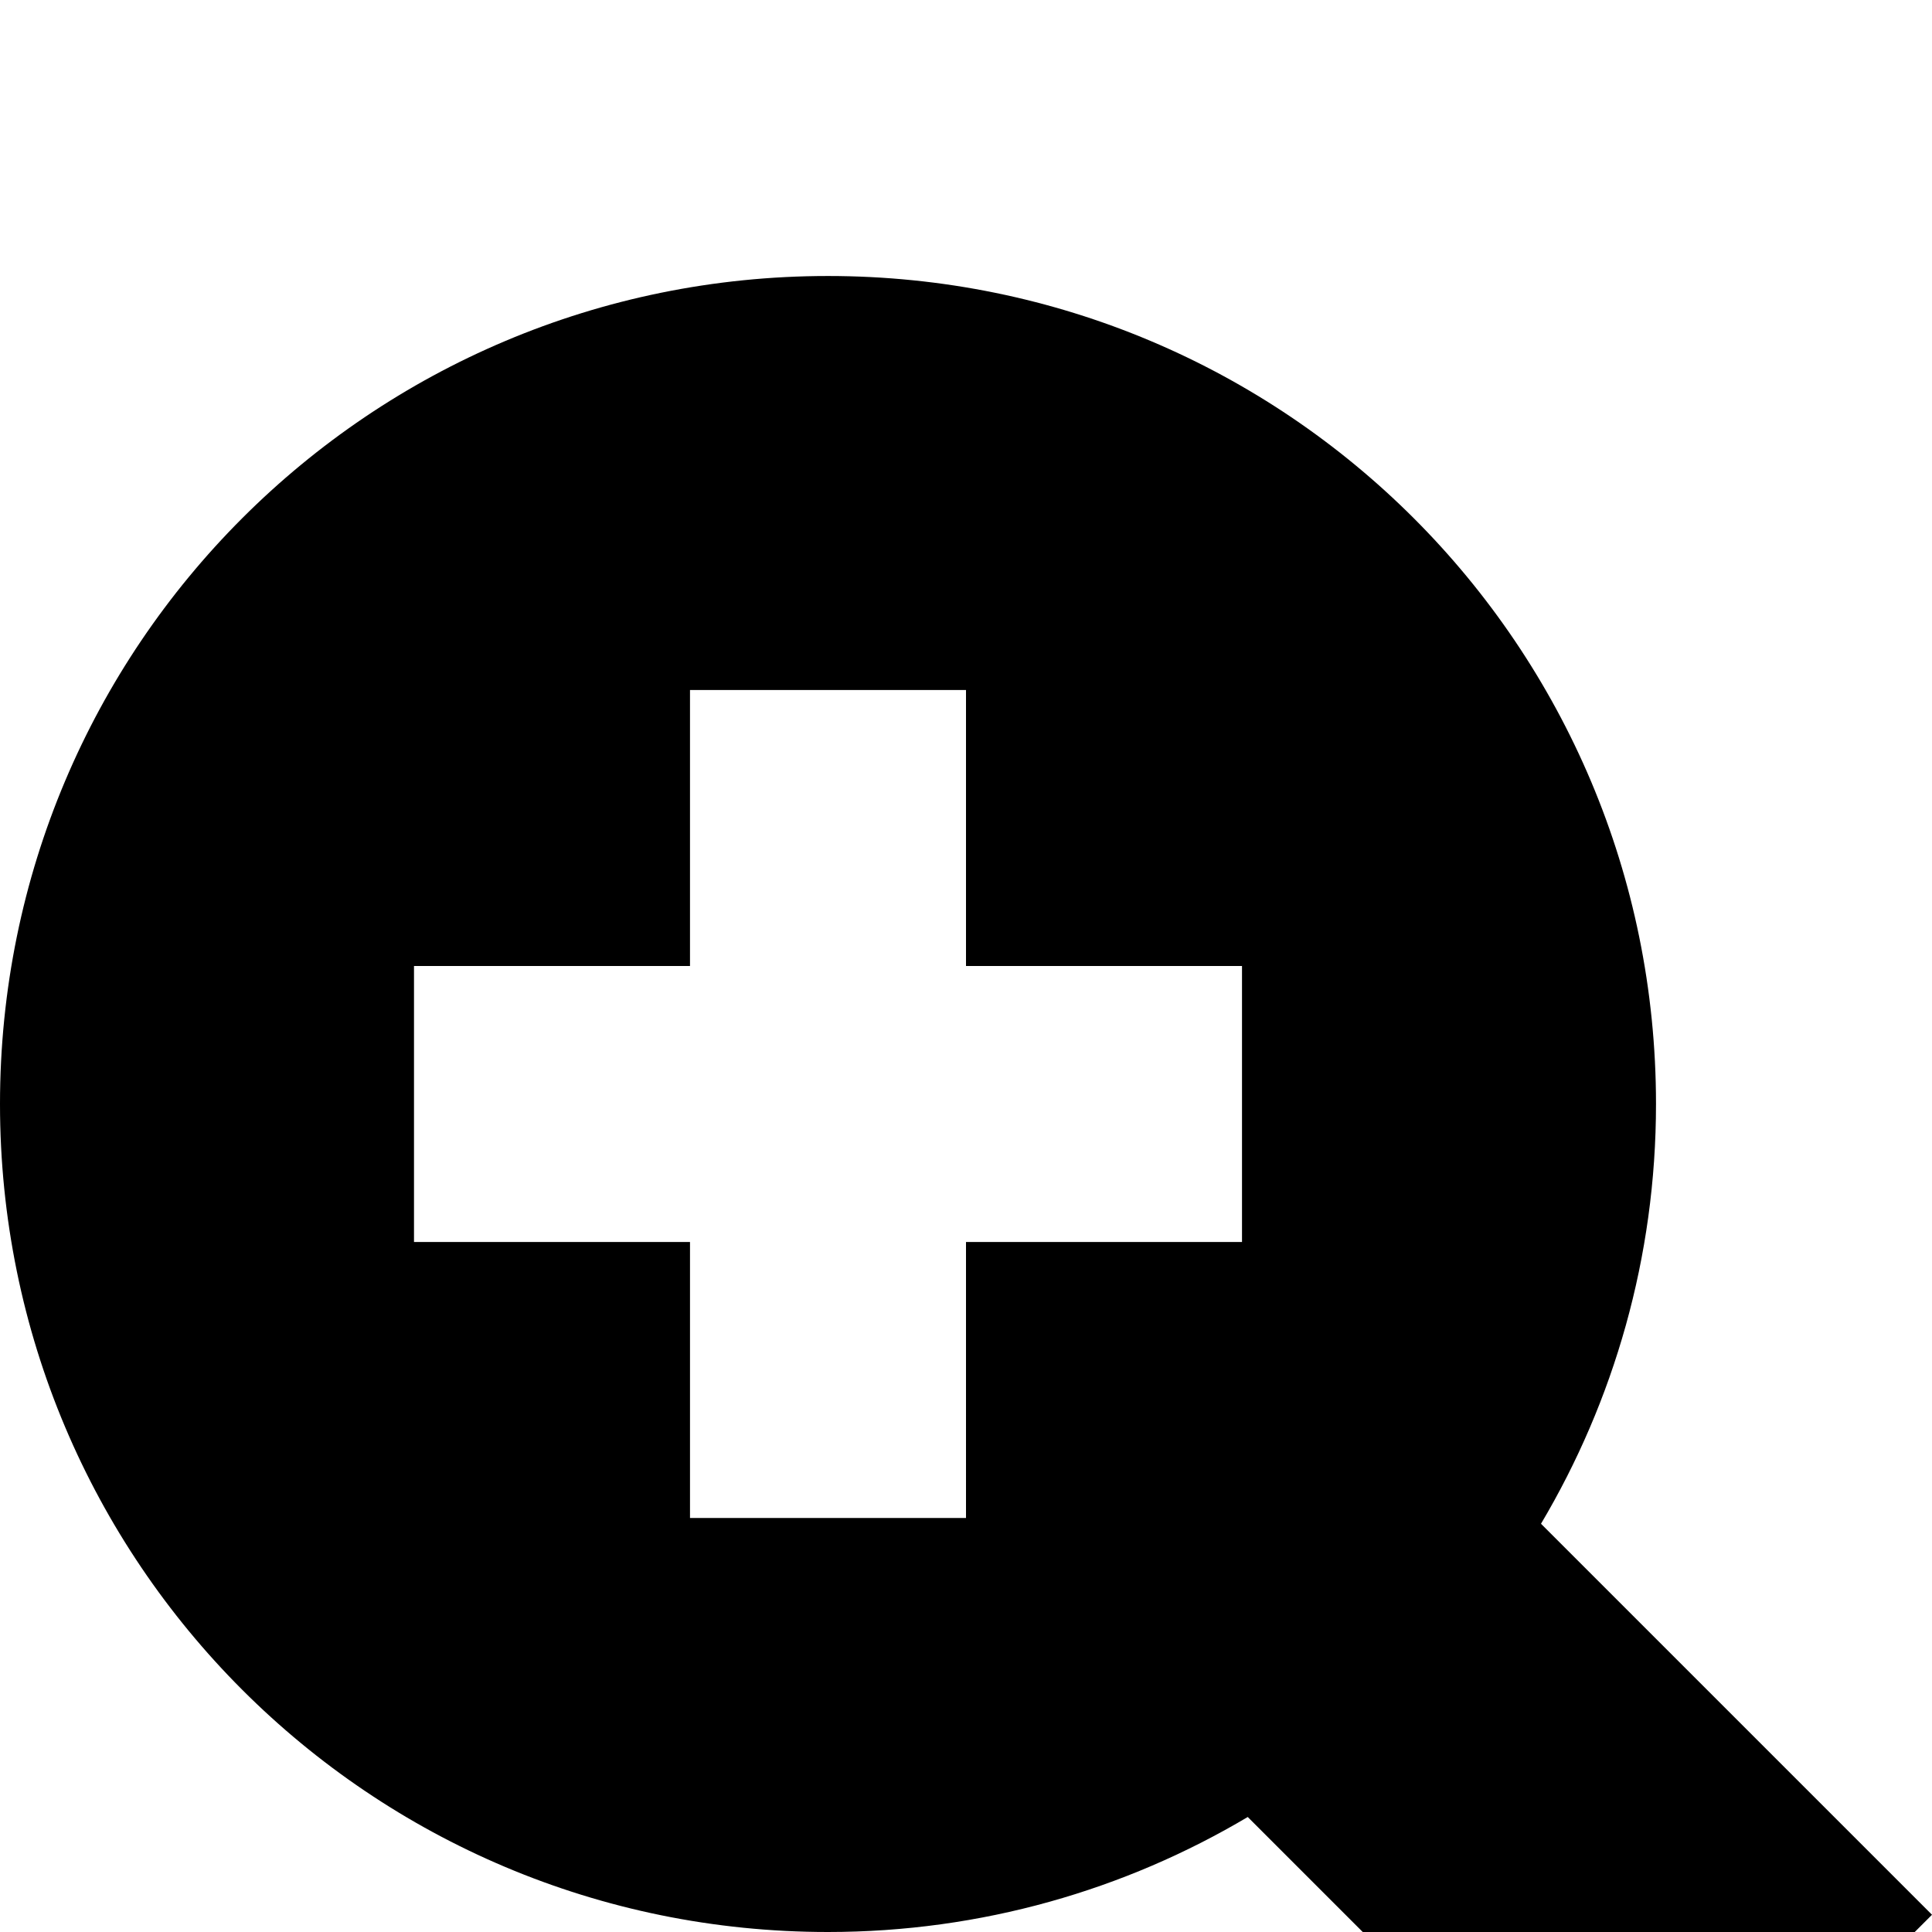 <svg xmlns="http://www.w3.org/2000/svg" viewBox="0 -144 1008 1008"><path fill="currentColor" d="M804 651l204 204-153 153-204-204c-64 38-139 60-219 60C193 864 0 671 0 432S193 0 432 0s432 193 432 432c0 80-22 155-60 219zM648 504V360H504V216H360v144H216v144h144v144h144V504h144z"/></svg>
